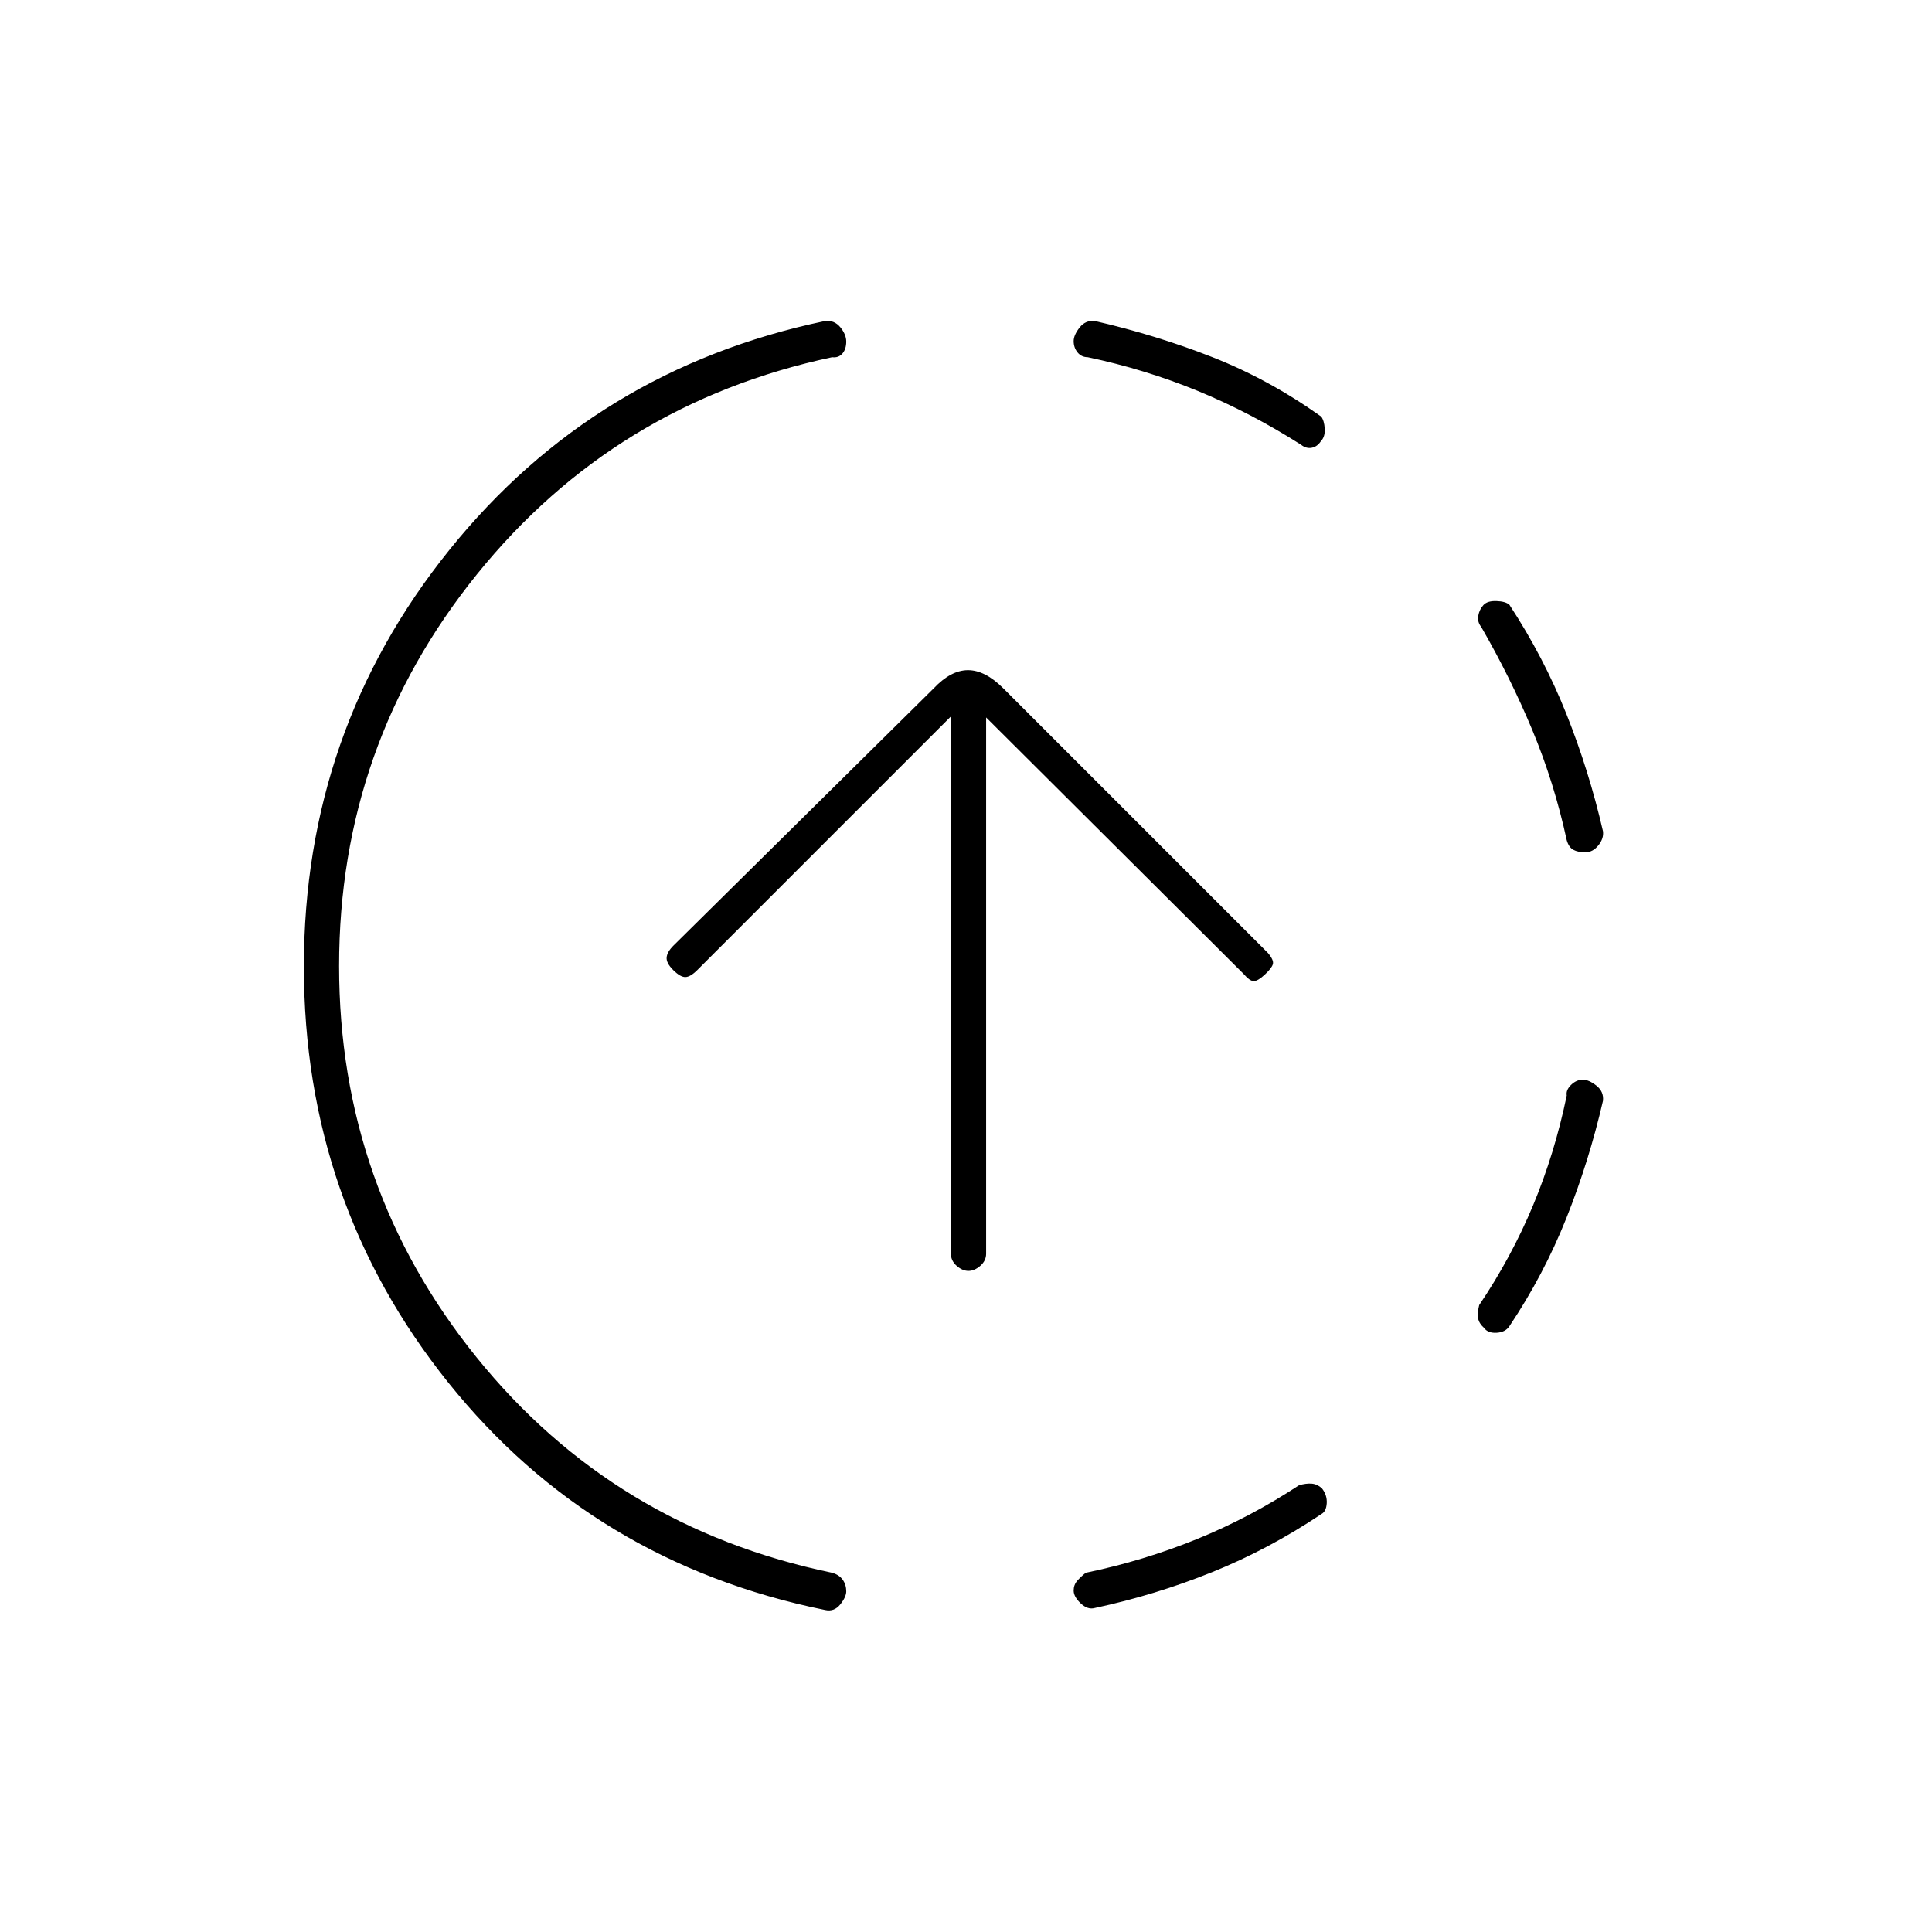<svg xmlns="http://www.w3.org/2000/svg" height="20" viewBox="0 -960 960 960" width="20"><path d="M410-160q-115.5-23.5-187.25-113T151-479.68q0-117.18 72.25-207.01Q295.5-776.53 410-800.5q4.59-.5 7.55 3.11 2.95 3.62 2.95 7.11 0 3.78-1.93 5.99-1.94 2.21-5.07 1.79-108 23-176.5 107.86-68.5 84.85-68.5 194.64 0 109.79 68.25 194.39Q305-201 413.5-178.5q3.5 1 5.25 3.48t1.75 5.76q0 2.76-3 6.51T410-160Zm134-1q-3.5 1-7-2.3-3.5-3.29-3.5-6.37 0-2.83 1.75-4.83t4.25-4q28.9-6 55.28-16.75Q621.16-206 645.5-222q3.5-1 6.25-.79 2.75.22 5.08 2.29 2.67 3.41 2.42 7.46-.25 4.04-2.62 5.34-26.23 17.57-54.42 28.92Q574.01-167.42 544-161Zm193.33-139.25q-2.4-2.16-2.87-4.7-.46-2.55.54-6.55 16-23.77 26.75-49.52 10.75-25.74 16.75-54.64-.48-2.67 2.14-5.25 2.62-2.59 5.87-2.59 2.99 0 6.74 2.95 3.75 2.96 3.25 7.55-6.92 30.01-18.17 58.24Q767.08-326.53 750-301q-2 3-6.36 3.25-4.37.25-6.31-2.5Zm50.42-236.25q-3.75 0-6-1.25t-3.25-4.75q-6.22-28.63-17.11-54.76T736-648.5q-2-2.5-1.45-5.57.54-3.08 2.61-5.34 1.99-2.09 6.47-1.92 4.47.16 6.37 1.83 17.08 26.06 28.33 54.27 11.25 28.22 18.17 58.23.5 3.59-2.27 7.05-2.77 3.45-6.48 3.45ZM646.5-739q-25.16-16-51.33-26.75Q569-776.5 540.5-782.5q-3.17-.02-5.08-2.39-1.92-2.37-1.92-5.62 0-2.99 2.95-6.74 2.96-3.75 7.55-3.25 30.5 7 58.5 18t54 29.5q1.5 2 1.75 6t-1.92 6.25q-1.83 2.75-4.58 3.25t-5.25-1.5ZM481.21-328.5q-2.99 0-5.85-2.52-2.86-2.53-2.86-5.98v-267l-126 126q-3.5 3.5-6 3.5t-6-3.5q-3.5-3.5-3.25-6.25t3.33-5.83L464-618q8.5-9 17-9t17.54 9.04L630-486.5q3 3.5 2.5 5.5t-4 5.25q-3.5 3.25-5.5 3.25t-5-3.5L490-603.5V-337q0 3.45-2.89 5.98-2.9 2.52-5.9 2.52Z"/></svg>
